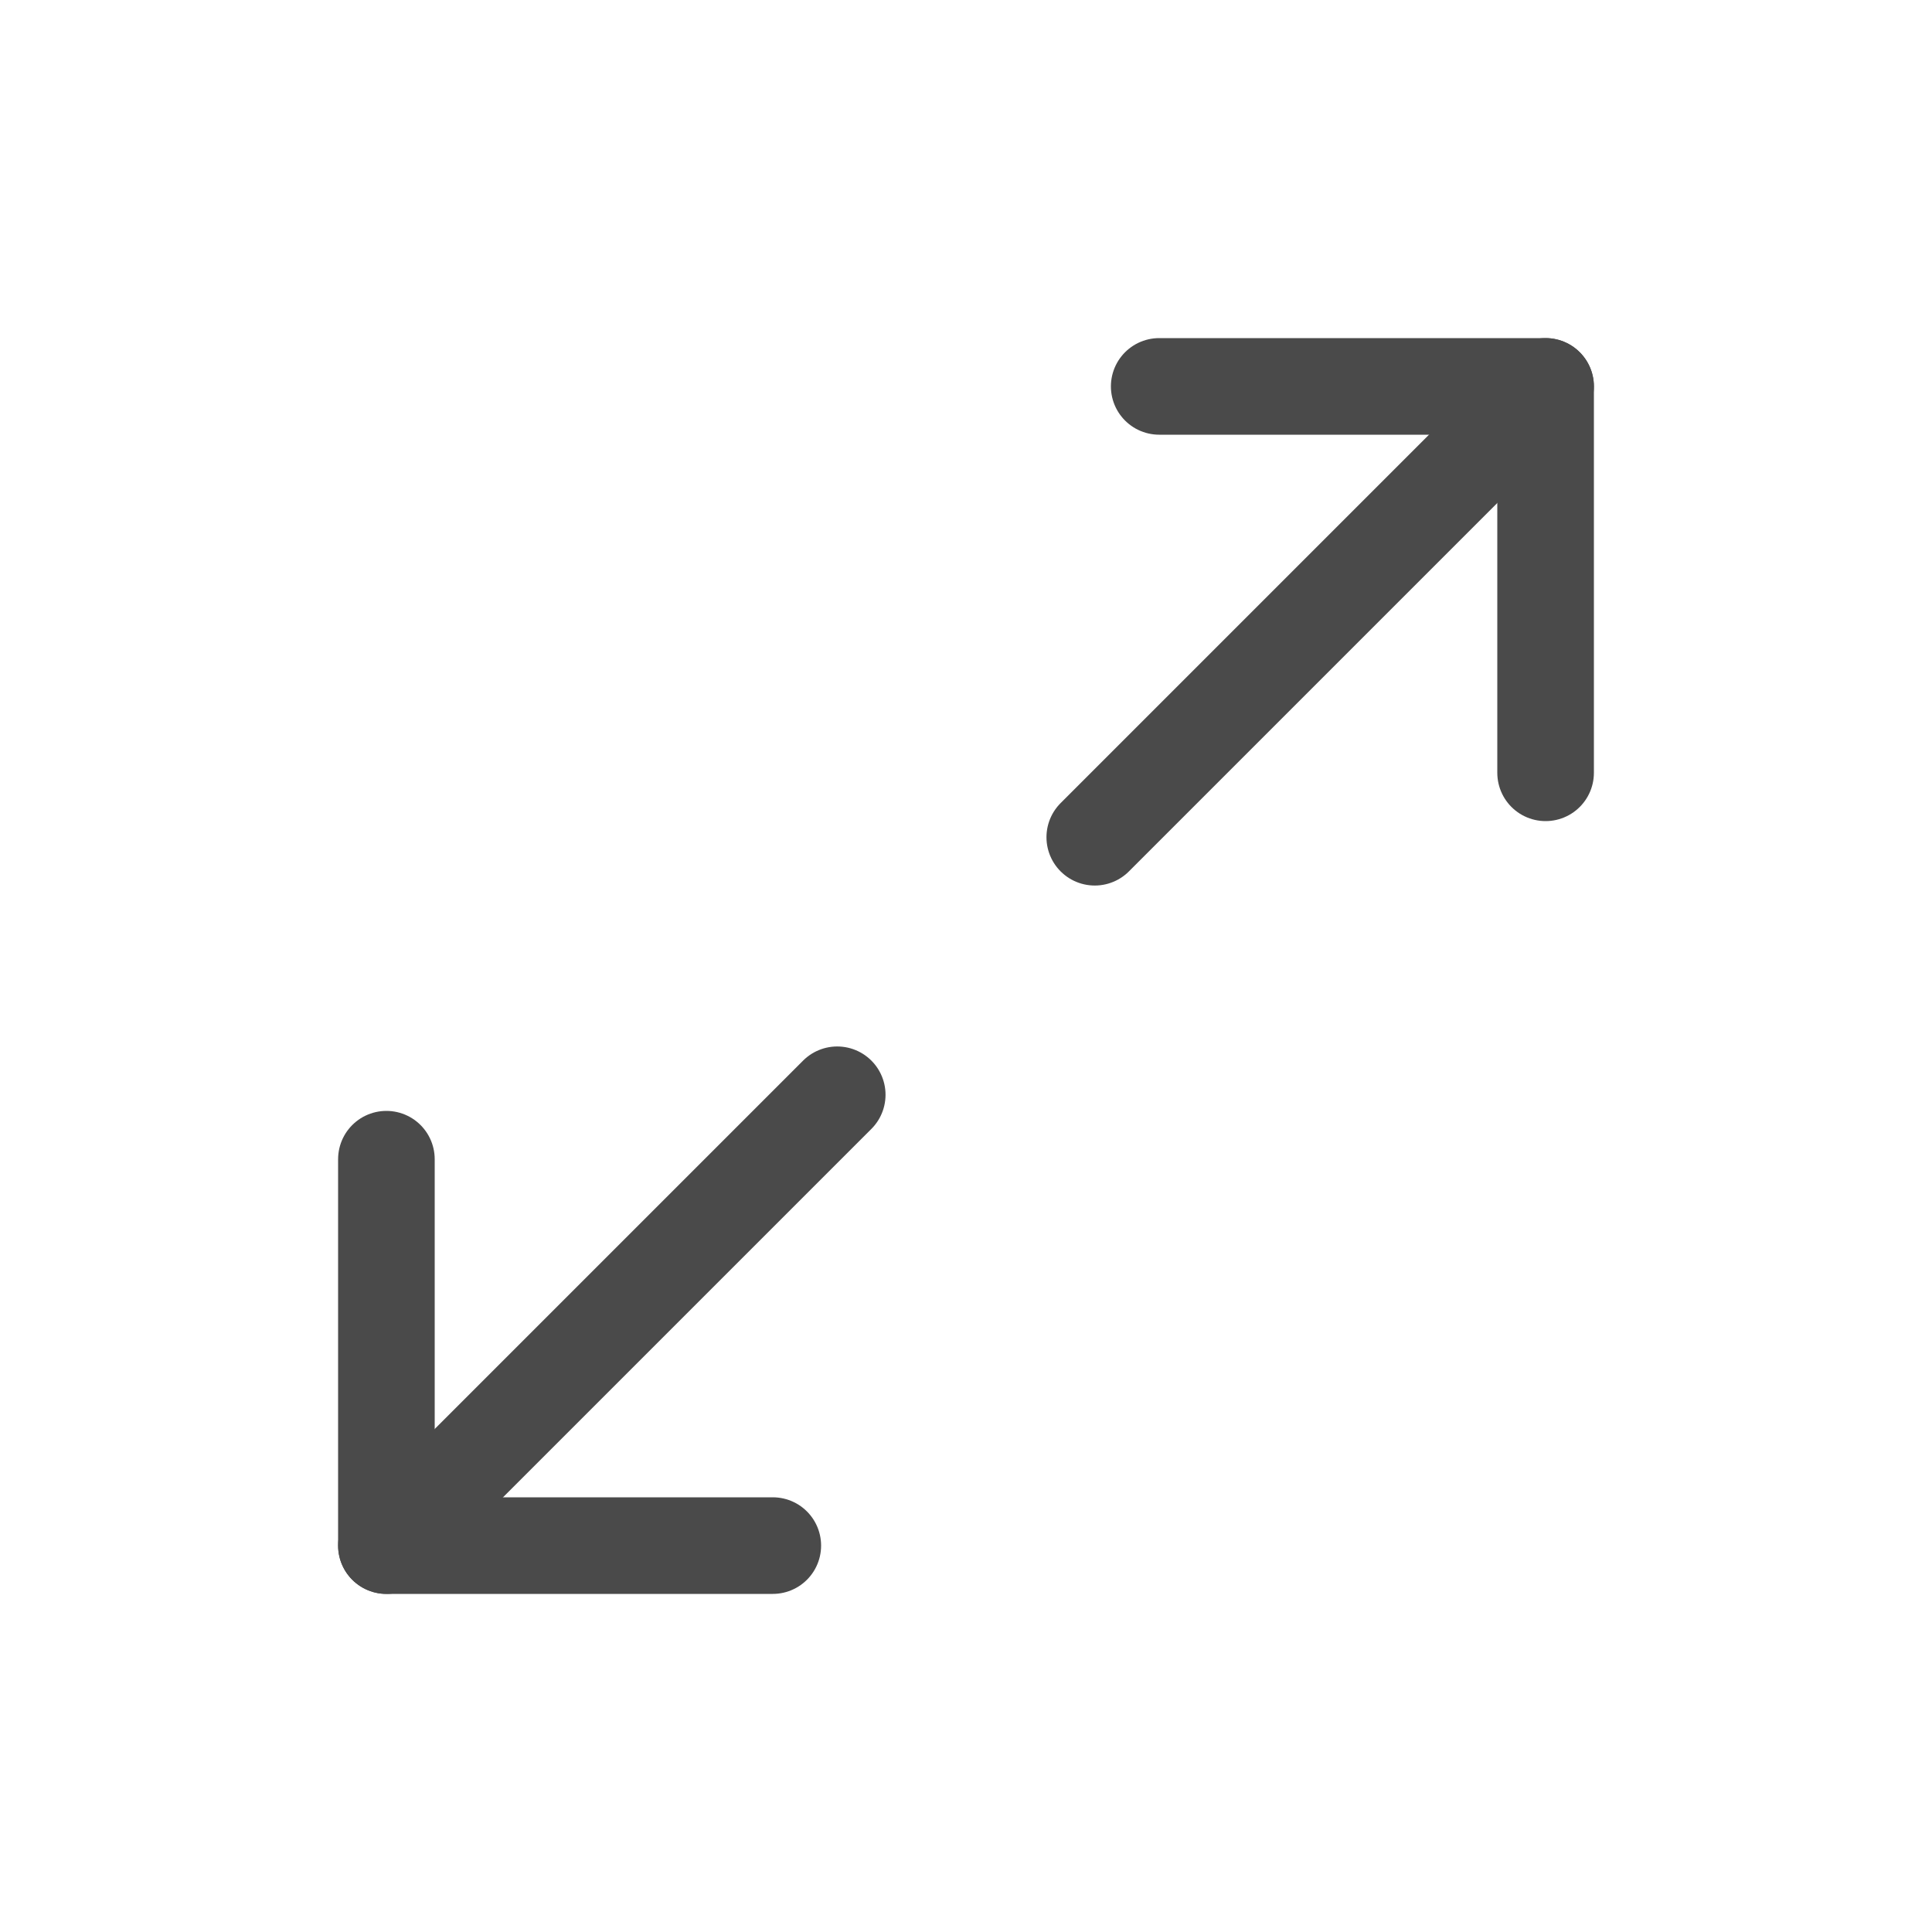 <svg width="20" height="20" viewBox="0 0 20 20" fill="none" xmlns="http://www.w3.org/2000/svg">
<path d="M12 4H16V8" stroke="#4A4A4A" stroke-linecap="round" stroke-linejoin="round"/>
<path d="M8 16H4V12" stroke="#4A4A4A" stroke-linecap="round" stroke-linejoin="round"/>
<path d="M16 4L11.333 8.667" stroke="#4A4A4A" stroke-linecap="round" stroke-linejoin="round"/>
<path d="M4 16L8.667 11.333" stroke="#4A4A4A" stroke-linecap="round" stroke-linejoin="round"/>
</svg>
